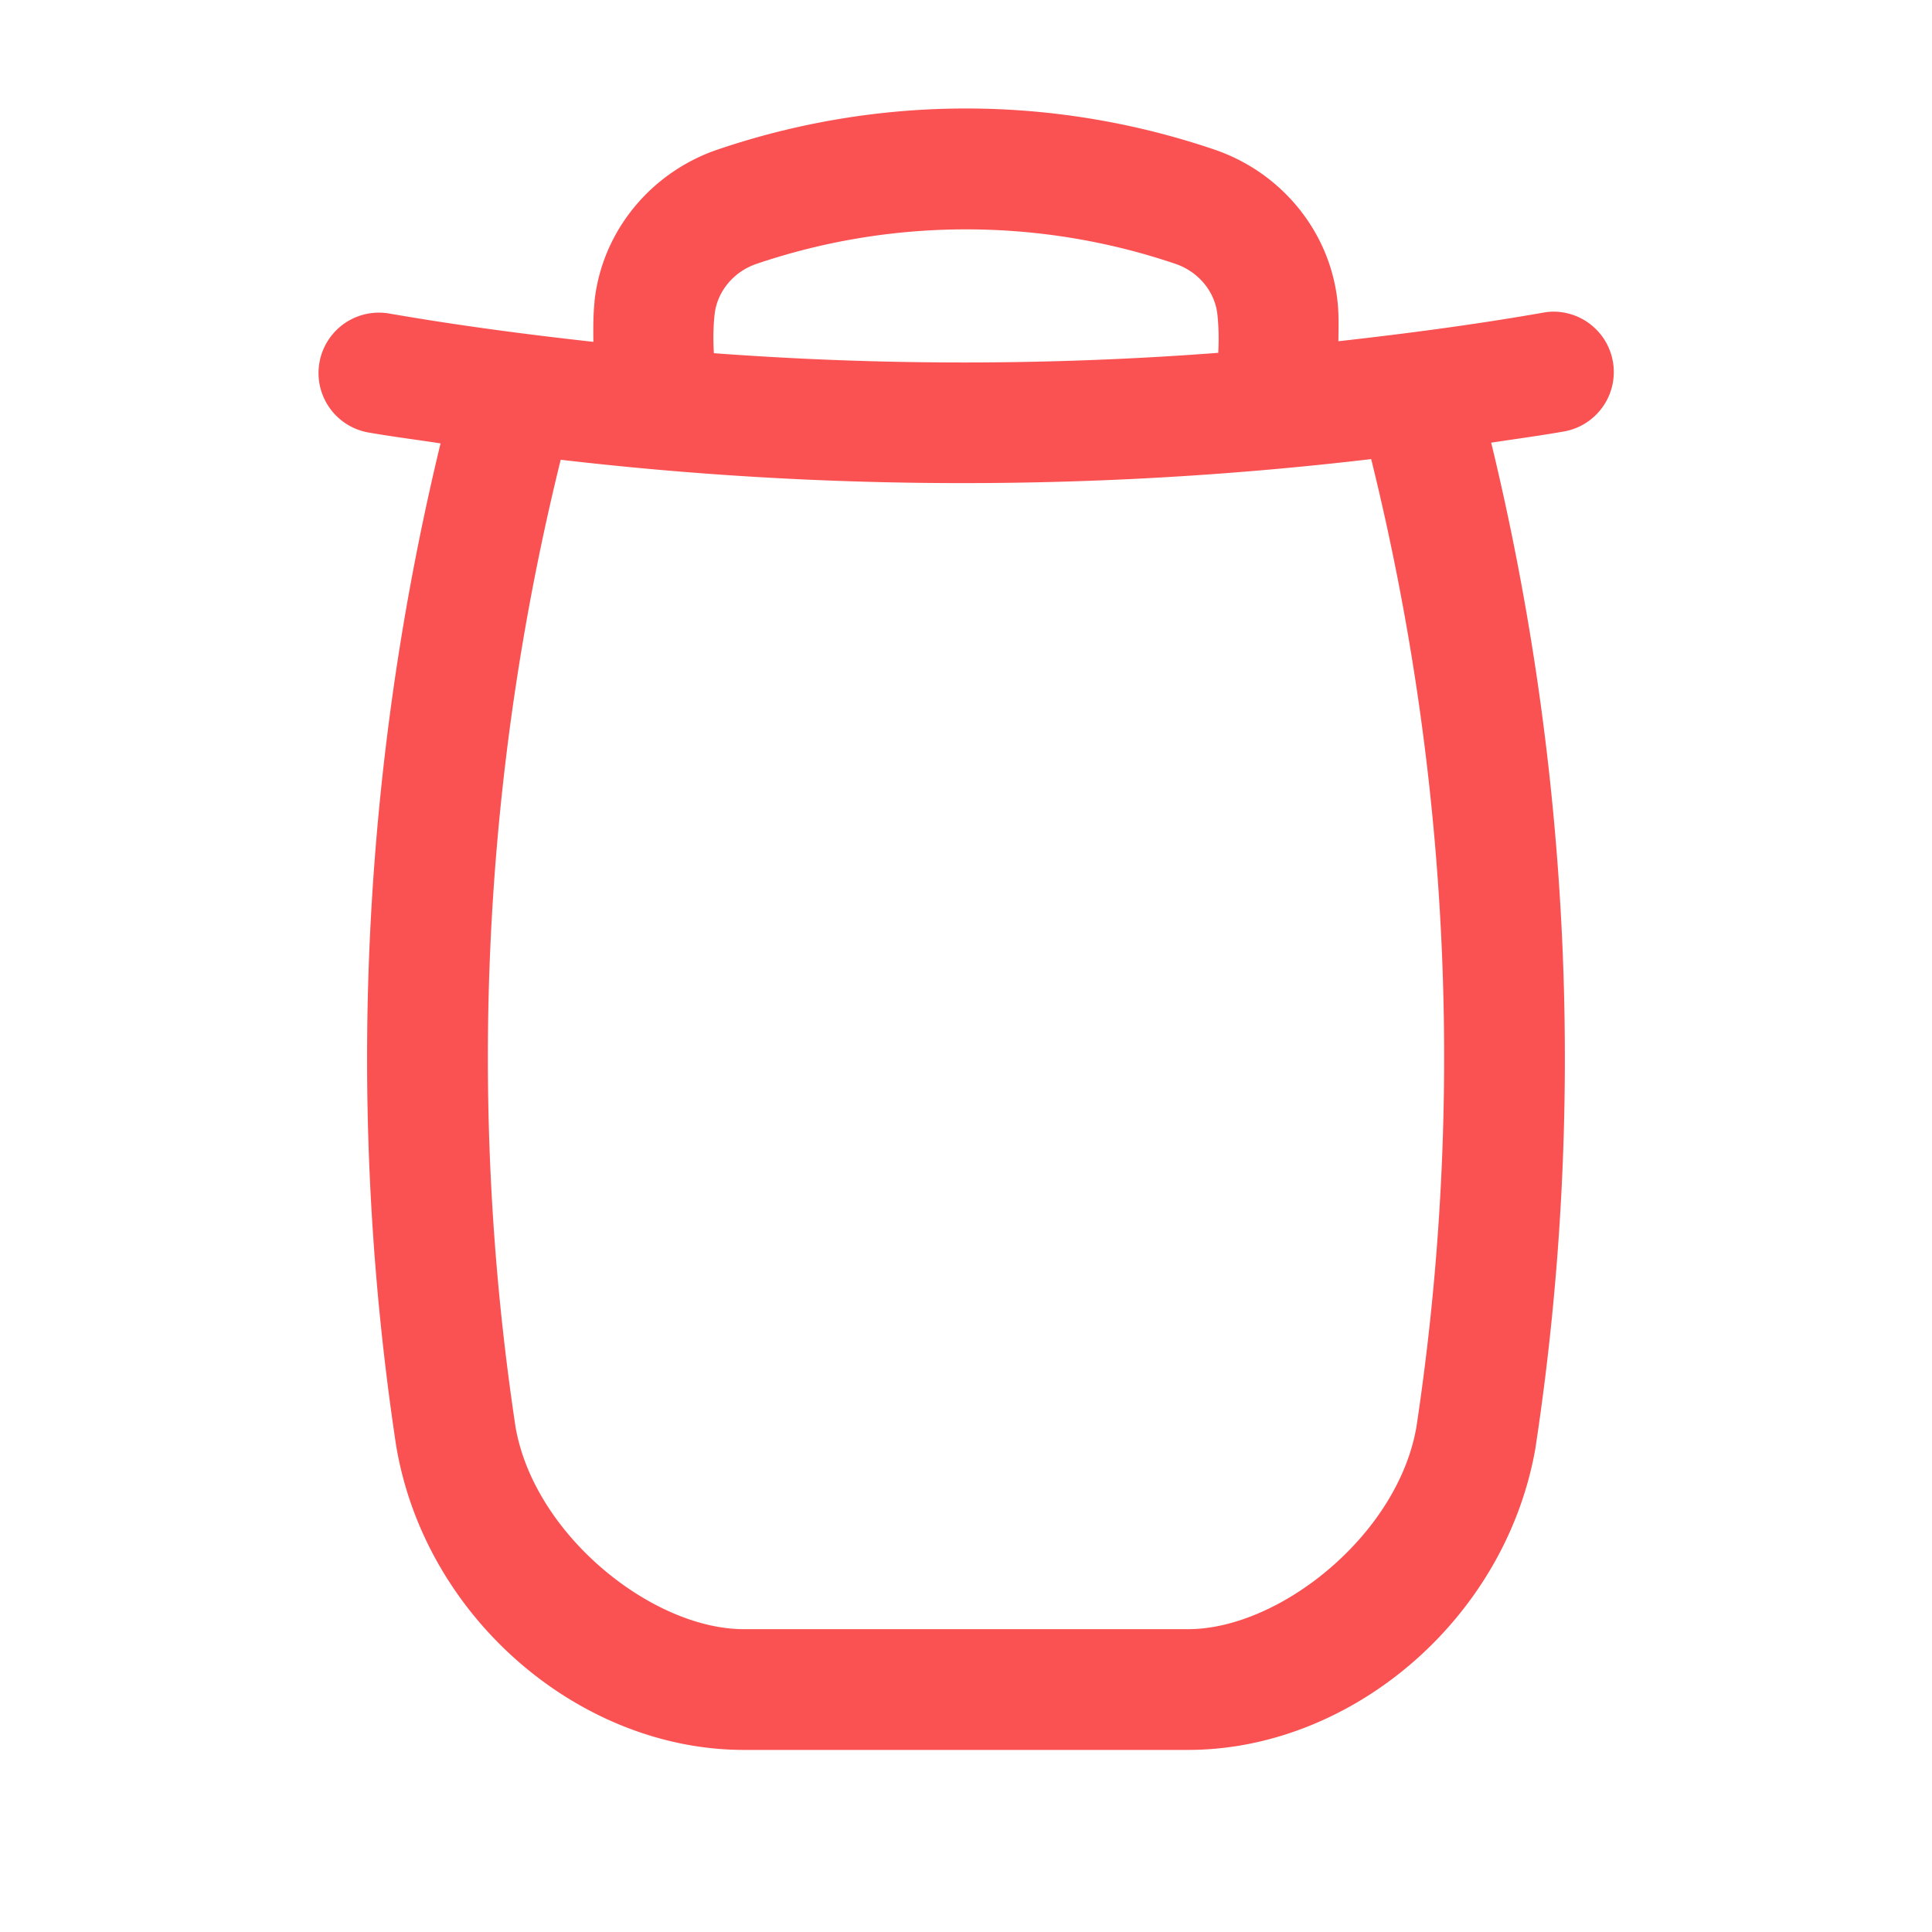 <svg fill="#FA5252" xmlns="http://www.w3.org/2000/svg"  viewBox="0 0 32 32" width="32px" height="32px"><path d="M 16 1.797 C 14.61 1.797 13.22 2.024 11.887 2.477 C 10.791 2.849 9.972 3.819 9.846 4.996 L 9.848 4.996 C 9.824 5.219 9.826 5.441 9.828 5.662 C 8.698 5.537 7.57 5.388 6.447 5.193 A 1 1 0 1 0 6.105 7.164 C 6.502 7.233 6.9 7.283 7.297 7.344 C 5.98 12.79 5.728 18.426 6.561 23.943 L 6.562 23.953 L 6.564 23.961 C 7.053 26.828 9.628 28.984 12.318 28.984 L 19.68 28.984 C 22.371 28.984 24.947 26.828 25.436 23.961 L 25.436 23.953 L 25.438 23.943 C 26.272 18.422 26.019 12.782 24.699 7.332 C 25.098 7.271 25.498 7.218 25.896 7.148 A 1 1 0 0 0 25.719 5.162 A 1 1 0 0 0 25.551 5.18 C 24.427 5.377 23.299 5.525 22.168 5.652 C 22.17 5.434 22.178 5.216 22.154 4.996 C 22.028 3.819 21.209 2.849 20.113 2.477 C 18.78 2.024 17.39 1.797 16 1.797 z M 16 3.799 C 17.173 3.799 18.346 3.989 19.471 4.371 C 19.853 4.501 20.124 4.834 20.164 5.209 C 20.186 5.421 20.19 5.629 20.178 5.844 C 17.397 6.055 14.605 6.057 11.824 5.85 C 11.811 5.633 11.813 5.421 11.836 5.209 C 11.876 4.834 12.147 4.501 12.529 4.371 C 13.654 3.989 14.827 3.799 16 3.799 z M 22.711 7.604 C 24.011 12.858 24.264 18.303 23.461 23.631 C 23.153 25.426 21.191 26.984 19.68 26.984 L 12.318 26.984 C 10.809 26.984 8.85 25.428 8.539 23.635 C 7.736 18.31 7.99 12.867 9.287 7.615 C 13.747 8.135 18.252 8.13 22.711 7.604 z"/></svg>